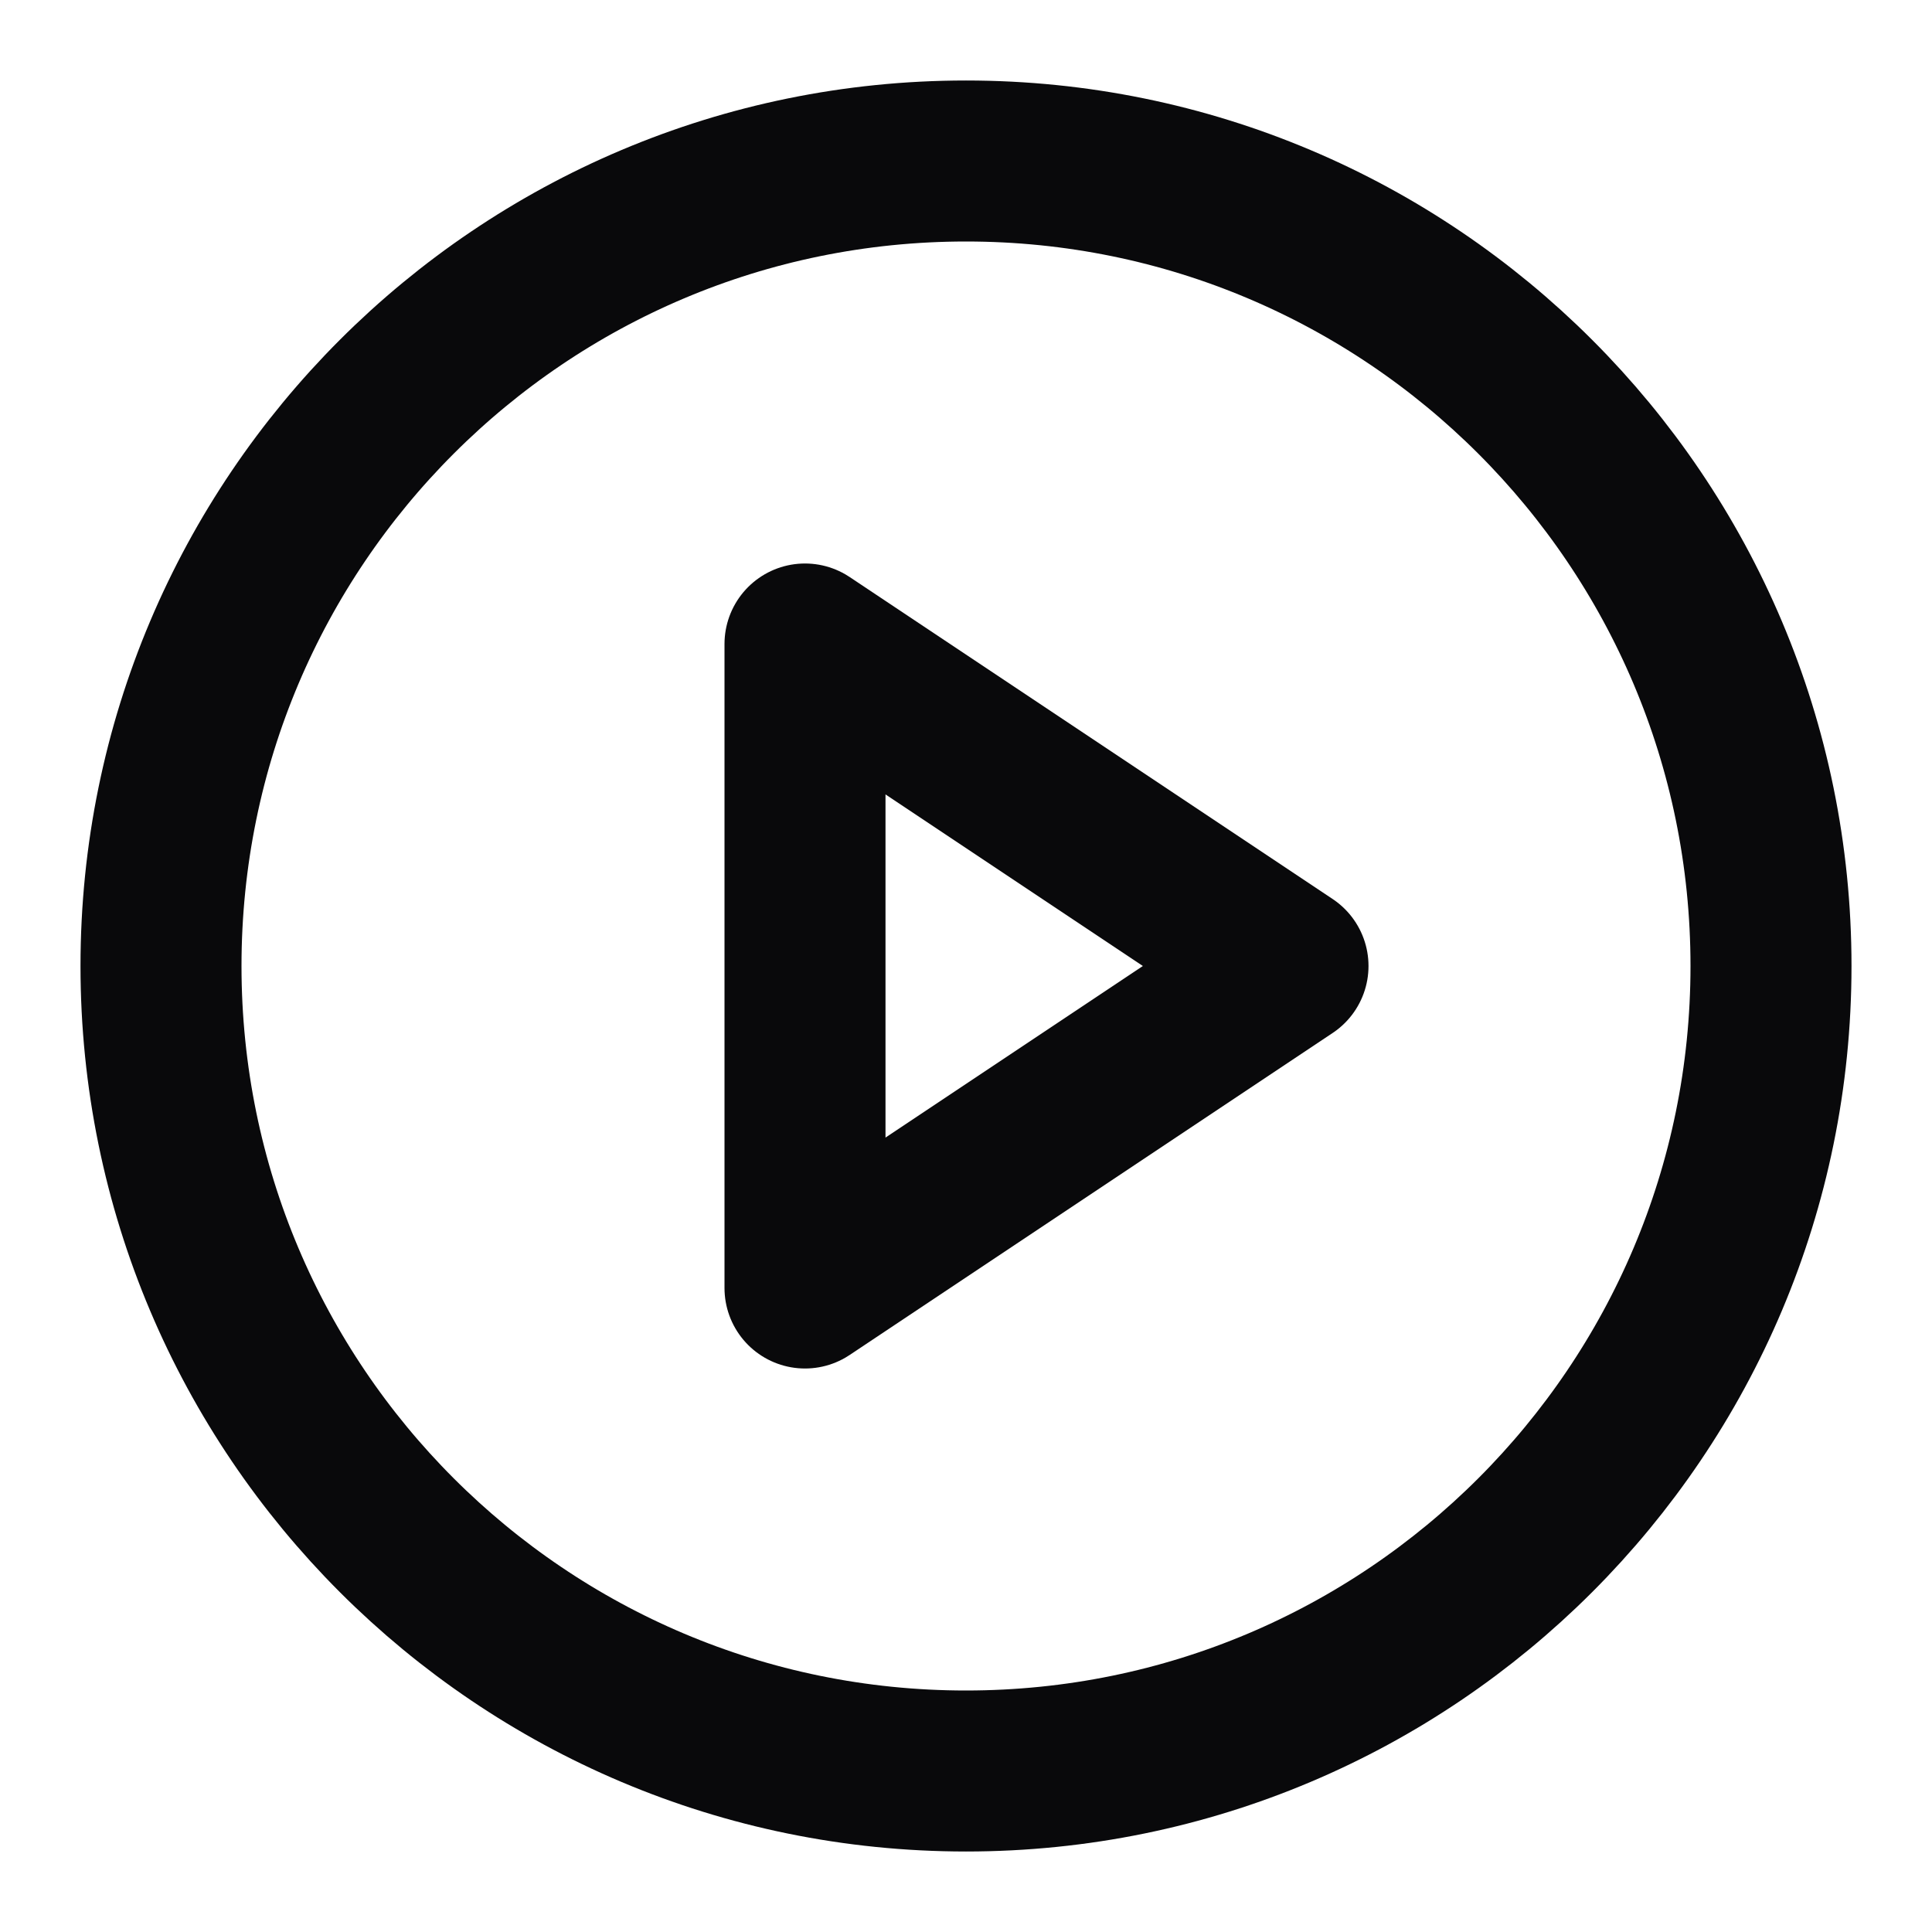 <svg width="24" height="24" viewBox="0 0 24 24" fill="none" xmlns="http://www.w3.org/2000/svg">
<path d="M12 22C17.523 22 22 17.523 22 12C22 6.477 17.523 2 12 2C6.477 2 2 6.477 2 12C2 17.523 6.477 22 12 22Z" stroke="#09090B" stroke-width="2" stroke-linecap="round" stroke-linejoin="round"/>
<path d="M10 8L16 12L10 16V8Z" stroke="#09090B" stroke-width="2" stroke-linecap="round" stroke-linejoin="round"/>
</svg>
